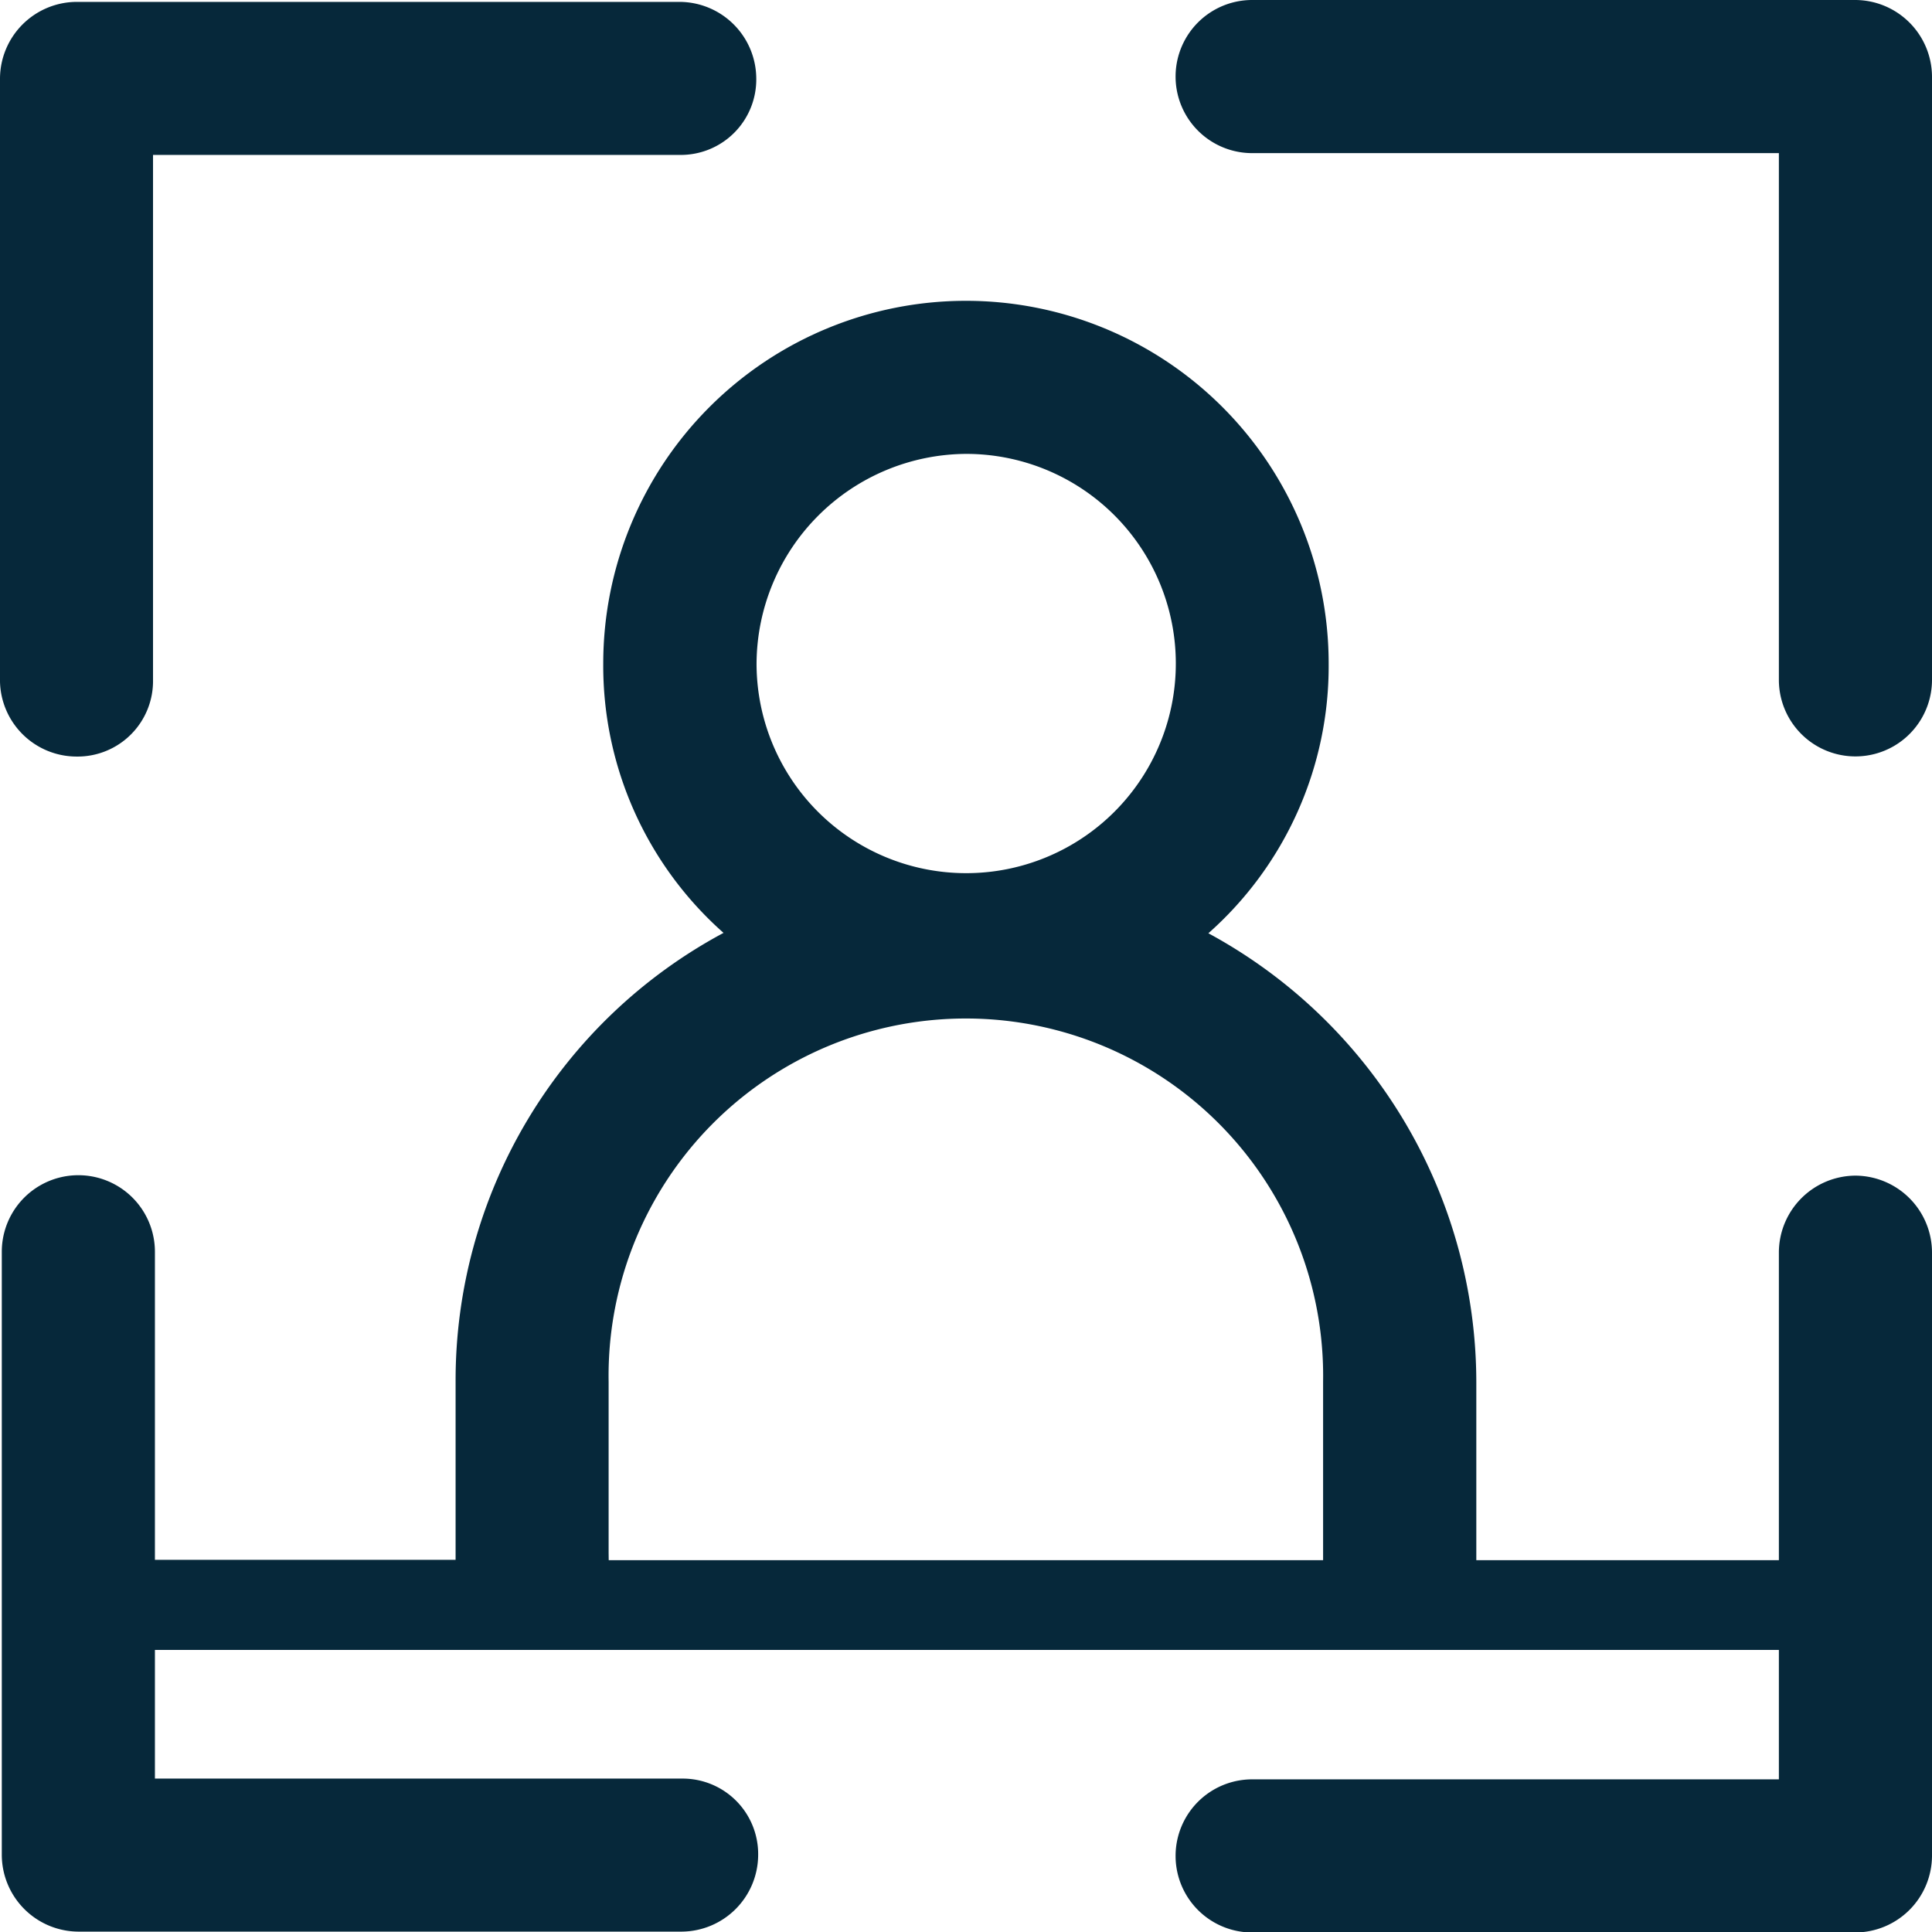 <svg id="noun_Profile_picture_1559126" data-name="noun_Profile picture_1559126" xmlns="http://www.w3.org/2000/svg" width="20.478" height="20.478" viewBox="0 0 20.478 20.478">
  <g id="Group_339" data-name="Group 339" transform="translate(0 0)">
    <g id="Group_338" data-name="Group 338">
      <path id="Path_151" data-name="Path 151" d="M75.811,83.1a.8.8,0,0,0,.811-.811V76.723h5.583a.8.8,0,0,0,.811-.811.816.816,0,0,0-.811-.811H75.811a.816.816,0,0,0-.811.811v6.395A.813.813,0,0,0,75.811,83.1Z" transform="translate(-75 -75.081)" fill="#06283a"/>
      <path id="Path_152" data-name="Path 152" d="M146.706,75h-6.395a.811.811,0,1,0,0,1.623h5.583v5.583a.811.811,0,0,0,1.623,0V75.811A.816.816,0,0,0,146.706,75Z" transform="translate(-127.039 -75)" fill="#06283a"/>
      <path id="Path_153" data-name="Path 153" d="M94.747,100.773a.816.816,0,0,0-.811.811v3.265H90.729v-1.893a5.418,5.418,0,0,0-2.84-4.752,3.781,3.781,0,0,0,1.275-2.859,3.844,3.844,0,1,0-7.689,0A3.781,3.781,0,0,0,82.75,98.2a5.381,5.381,0,0,0-2.84,4.752v1.893H76.723v-3.265a.811.811,0,1,0-1.623,0v6.395a.816.816,0,0,0,.811.811h6.395a.816.816,0,0,0,.811-.811.8.8,0,0,0-.811-.811H76.723V105.8H93.936v1.372H88.353a.811.811,0,1,0,0,1.623h6.395a.816.816,0,0,0,.811-.811v-6.395A.816.816,0,0,0,94.747,100.773Zm-9.428-7.65A2.222,2.222,0,1,1,83.1,95.344,2.234,2.234,0,0,1,85.32,93.123Zm-3.787,11.649v-1.816a3.787,3.787,0,1,1,7.573,0v1.893H81.533Z" transform="translate(-75.081 -88.312)" fill="#06283a"/>
    </g>
  </g>
</svg>
